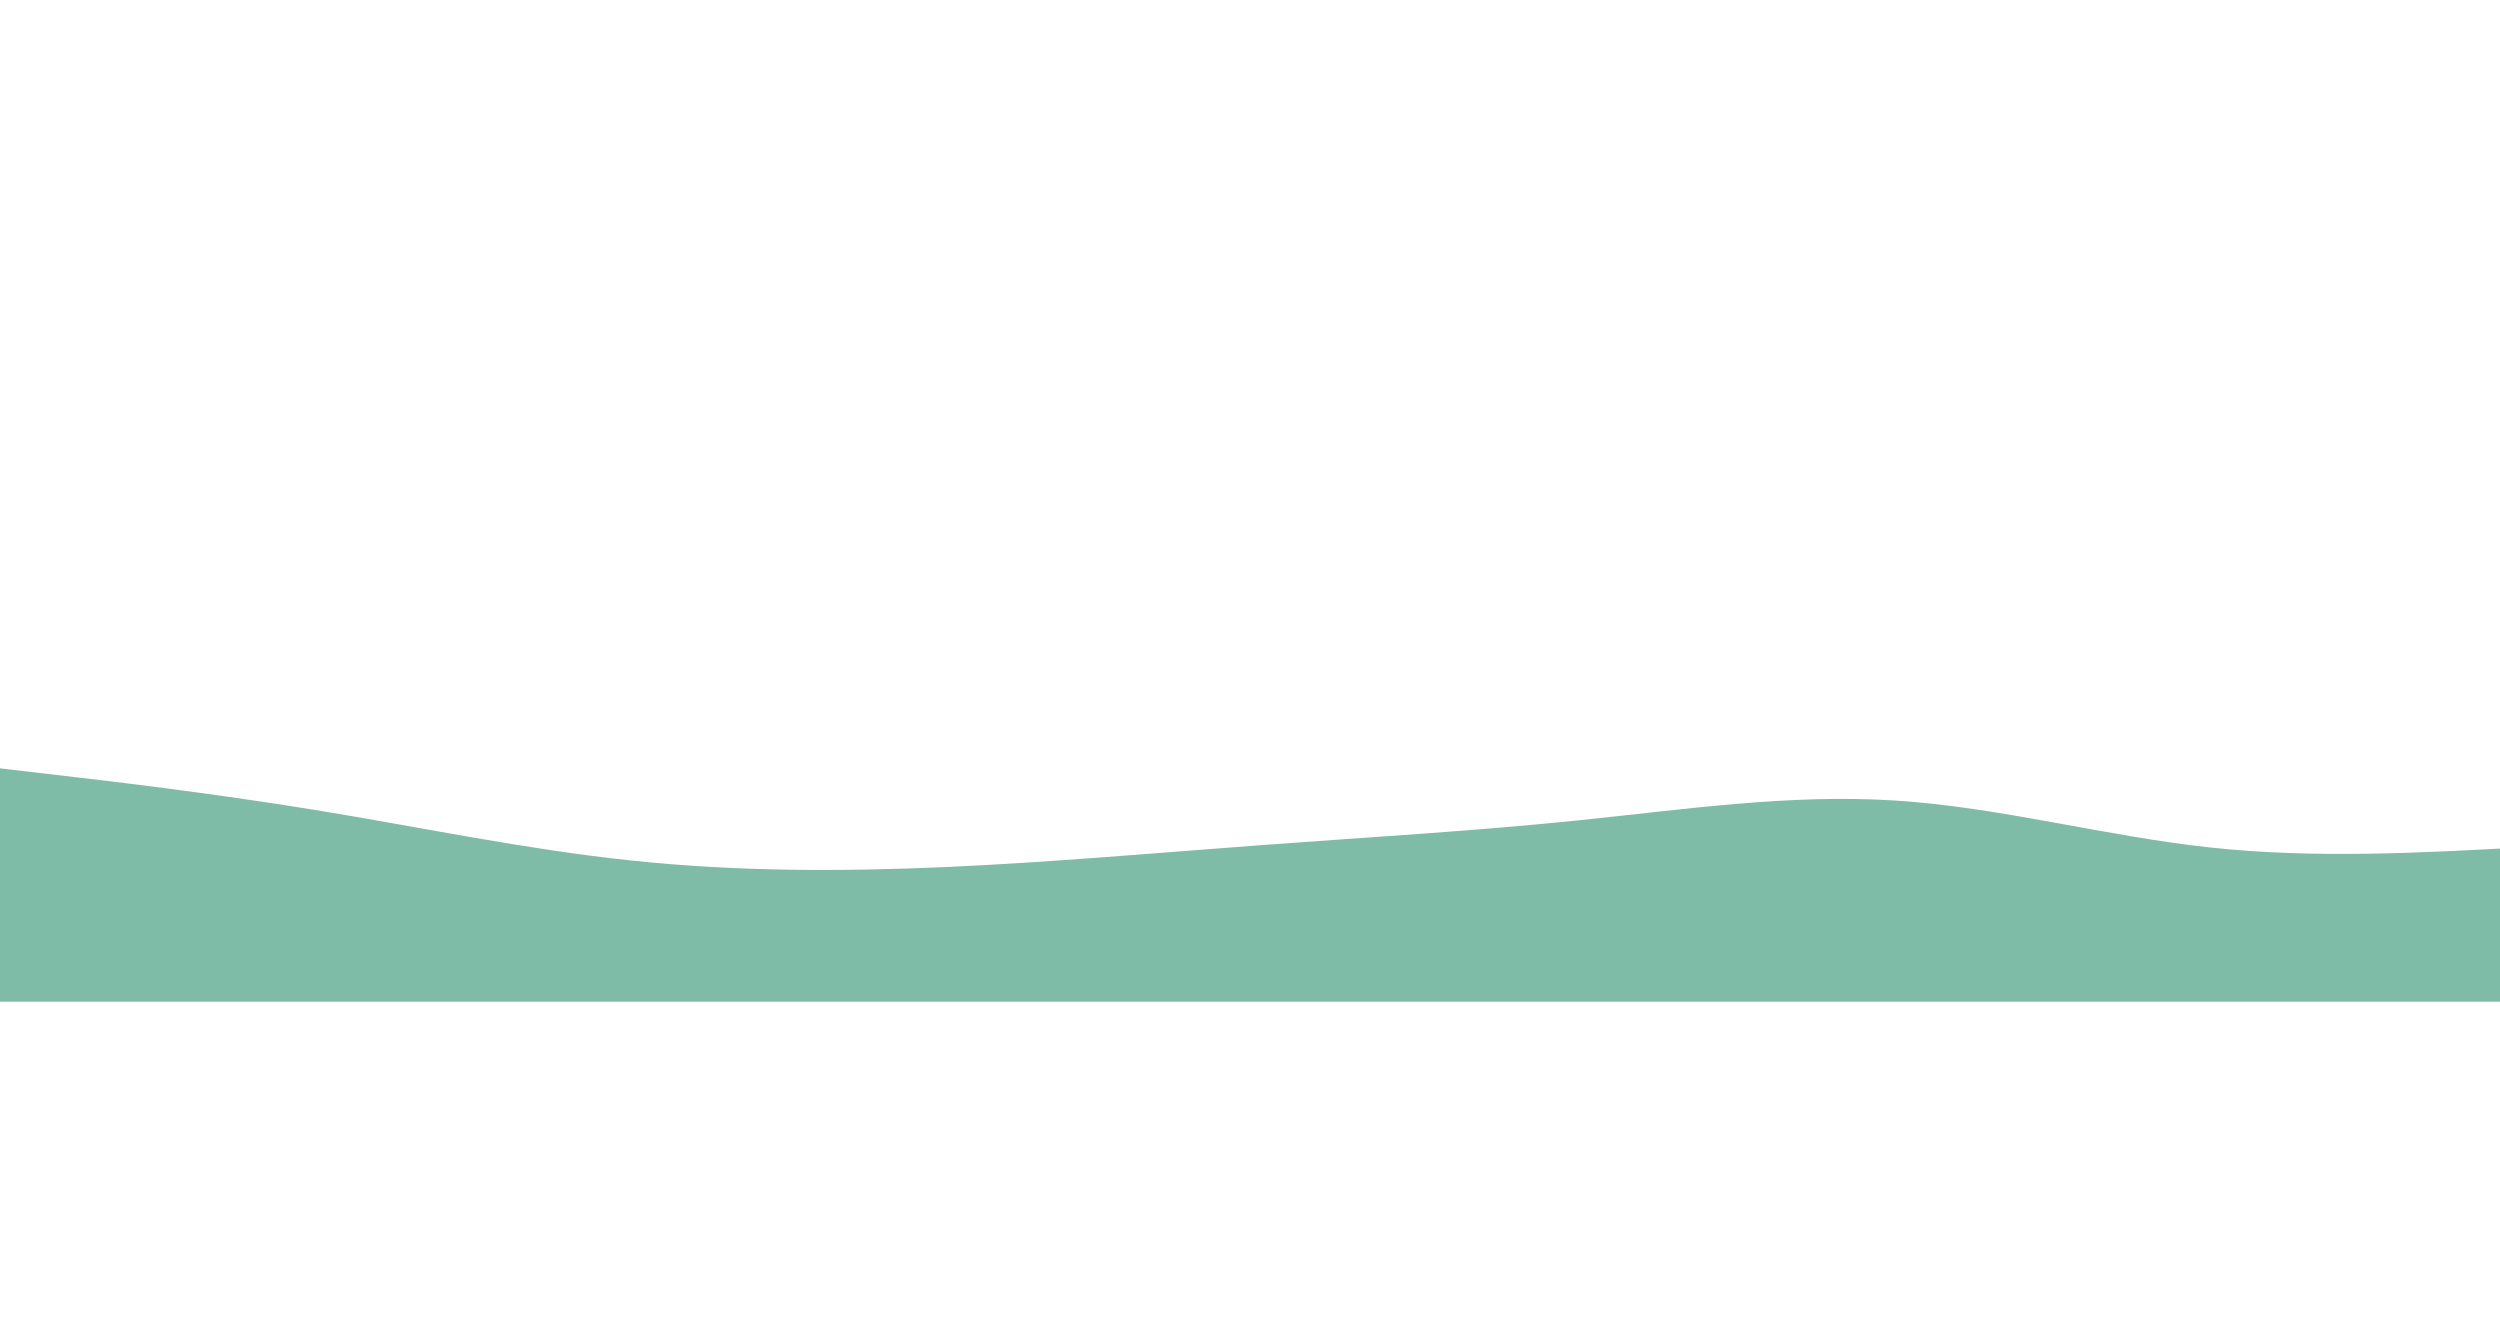 <?xml version="1.0" encoding="UTF-8" standalone="no"?>
<!DOCTYPE svg PUBLIC "-//W3C//DTD SVG 20010904//EN" "http://www.w3.org/TR/2001/REC-SVG-20010904/DTD/svg10.dtd">

<svg xmlns="http://www.w3.org/2000/svg"
  viewBox="0 0 1500 800" 
  fill="#7ebca7">
  <path 
    d="M0 461L31.5 464.7C63 468.3 126 475.7 189.2 486C252.3 496.3 315.7 509.7 378.8 516.3C442 523 505 523 568.2 520.2C631.3 517.3 694.7 511.7 757.8 507C821 502.3 884 498.7 947.2 492.2C1010.3 485.7 1073.7 476.3 1136.8 480.3C1200 484.3 1263 501.7 1326.2 508.5C1389.3 515.3 1452.7 511.7 1515.8 508.3C1579 505 1642 502 1705.2 498.3C1768.3 494.7 1831.7 490.3 1894.8 486C1958 481.7 2021 477.3 2084.2 474.3C2147.3 471.3 2210.7 469.7 2273.8 468.7C2337 467.7 2400 467.3 2463.2 473.7C2526.3 480 2589.7 493 2652.8 497.3C2716 501.7 2779 497.3 2842.2 498.7C2905.3 500 2968.7 507 3031.8 501.7C3095 496.3 3158 478.7 3221.2 477.8C3284.3 477 3347.7 493 3410.8 492.5C3474 492 3537 475 3568.5 466.5L3600 458L3600 601L3568.5 601C3537 601 3474 601 3410.8 601C3347.7 601 3284.3 601 3221.2 601C3158 601 3095 601 3031.8 601C2968.7 601 2905.3 601 2842.2 601C2779 601 2716 601 2652.8 601C2589.7 601 2526.3 601 2463.2 601C2400 601 2337 601 2273.8 601C2210.7 601 2147.3 601 2084.2 601C2021 601 1958 601 1894.8 601C1831.7 601 1768.3 601 1705.2 601C1642 601 1579 601 1515.8 601C1452.7 601 1389.3 601 1326.2 601C1263 601 1200 601 1136.8 601C1073.7 601 1010.3 601 947.2 601C884 601 821 601 757.8 601C694.7 601 631.3 601 568.2 601C505 601 442 601 378.8 601C315.7 601 252.3 601 189.2 601C126 601 63 601 31.5 601L0 601Z">
  </path>
</svg>